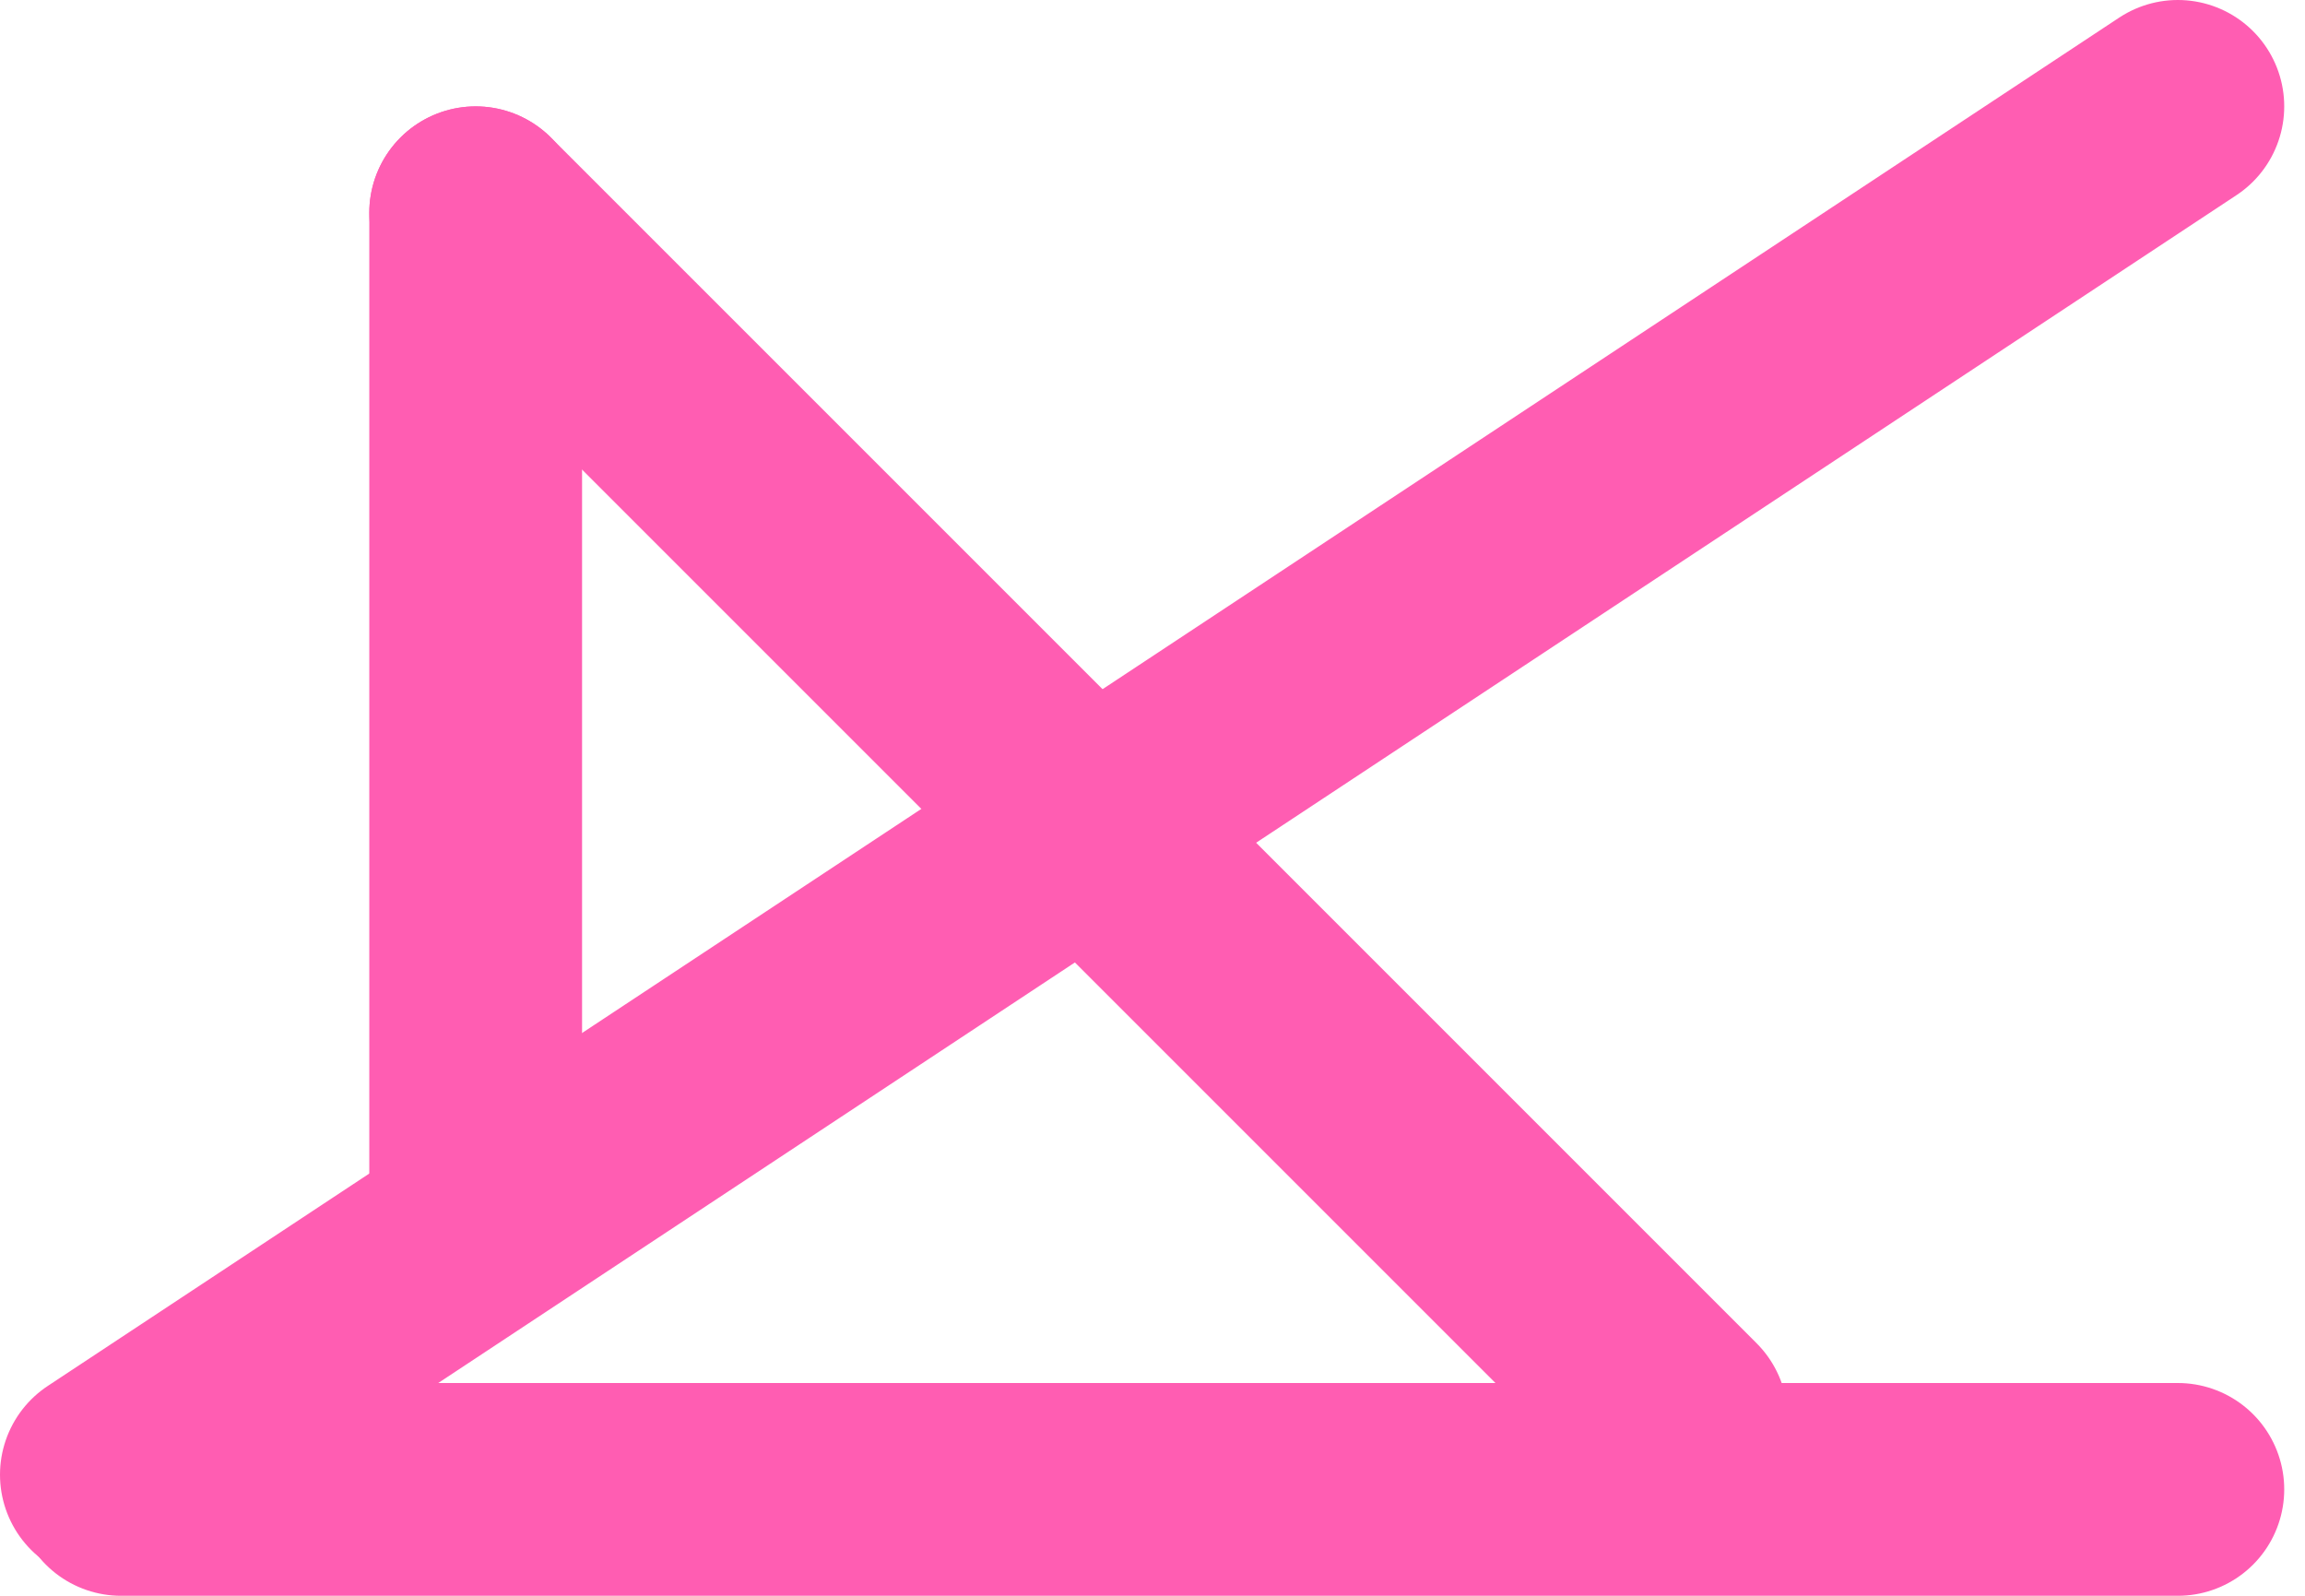 <svg width="65" height="45" viewBox="0 0 65 45" fill="none" xmlns="http://www.w3.org/2000/svg">
<line x1="13.414" y1="34" x2="13.414" y2="6" stroke="#FF5DB2" stroke-width="6" stroke-linecap="round"/>
<path d="M3.414 42L61.414 42" stroke="#FF5DB2" stroke-width="6" stroke-linecap="round"/>
<path d="M13.414 6L47.414 40" stroke="#FF5DB2" stroke-width="6" stroke-miterlimit="3.155" stroke-linecap="round"/>
<path d="M3 41.586L61.414 3" stroke="#FF5DB2" stroke-width="6" stroke-linecap="round"/>
</svg>
